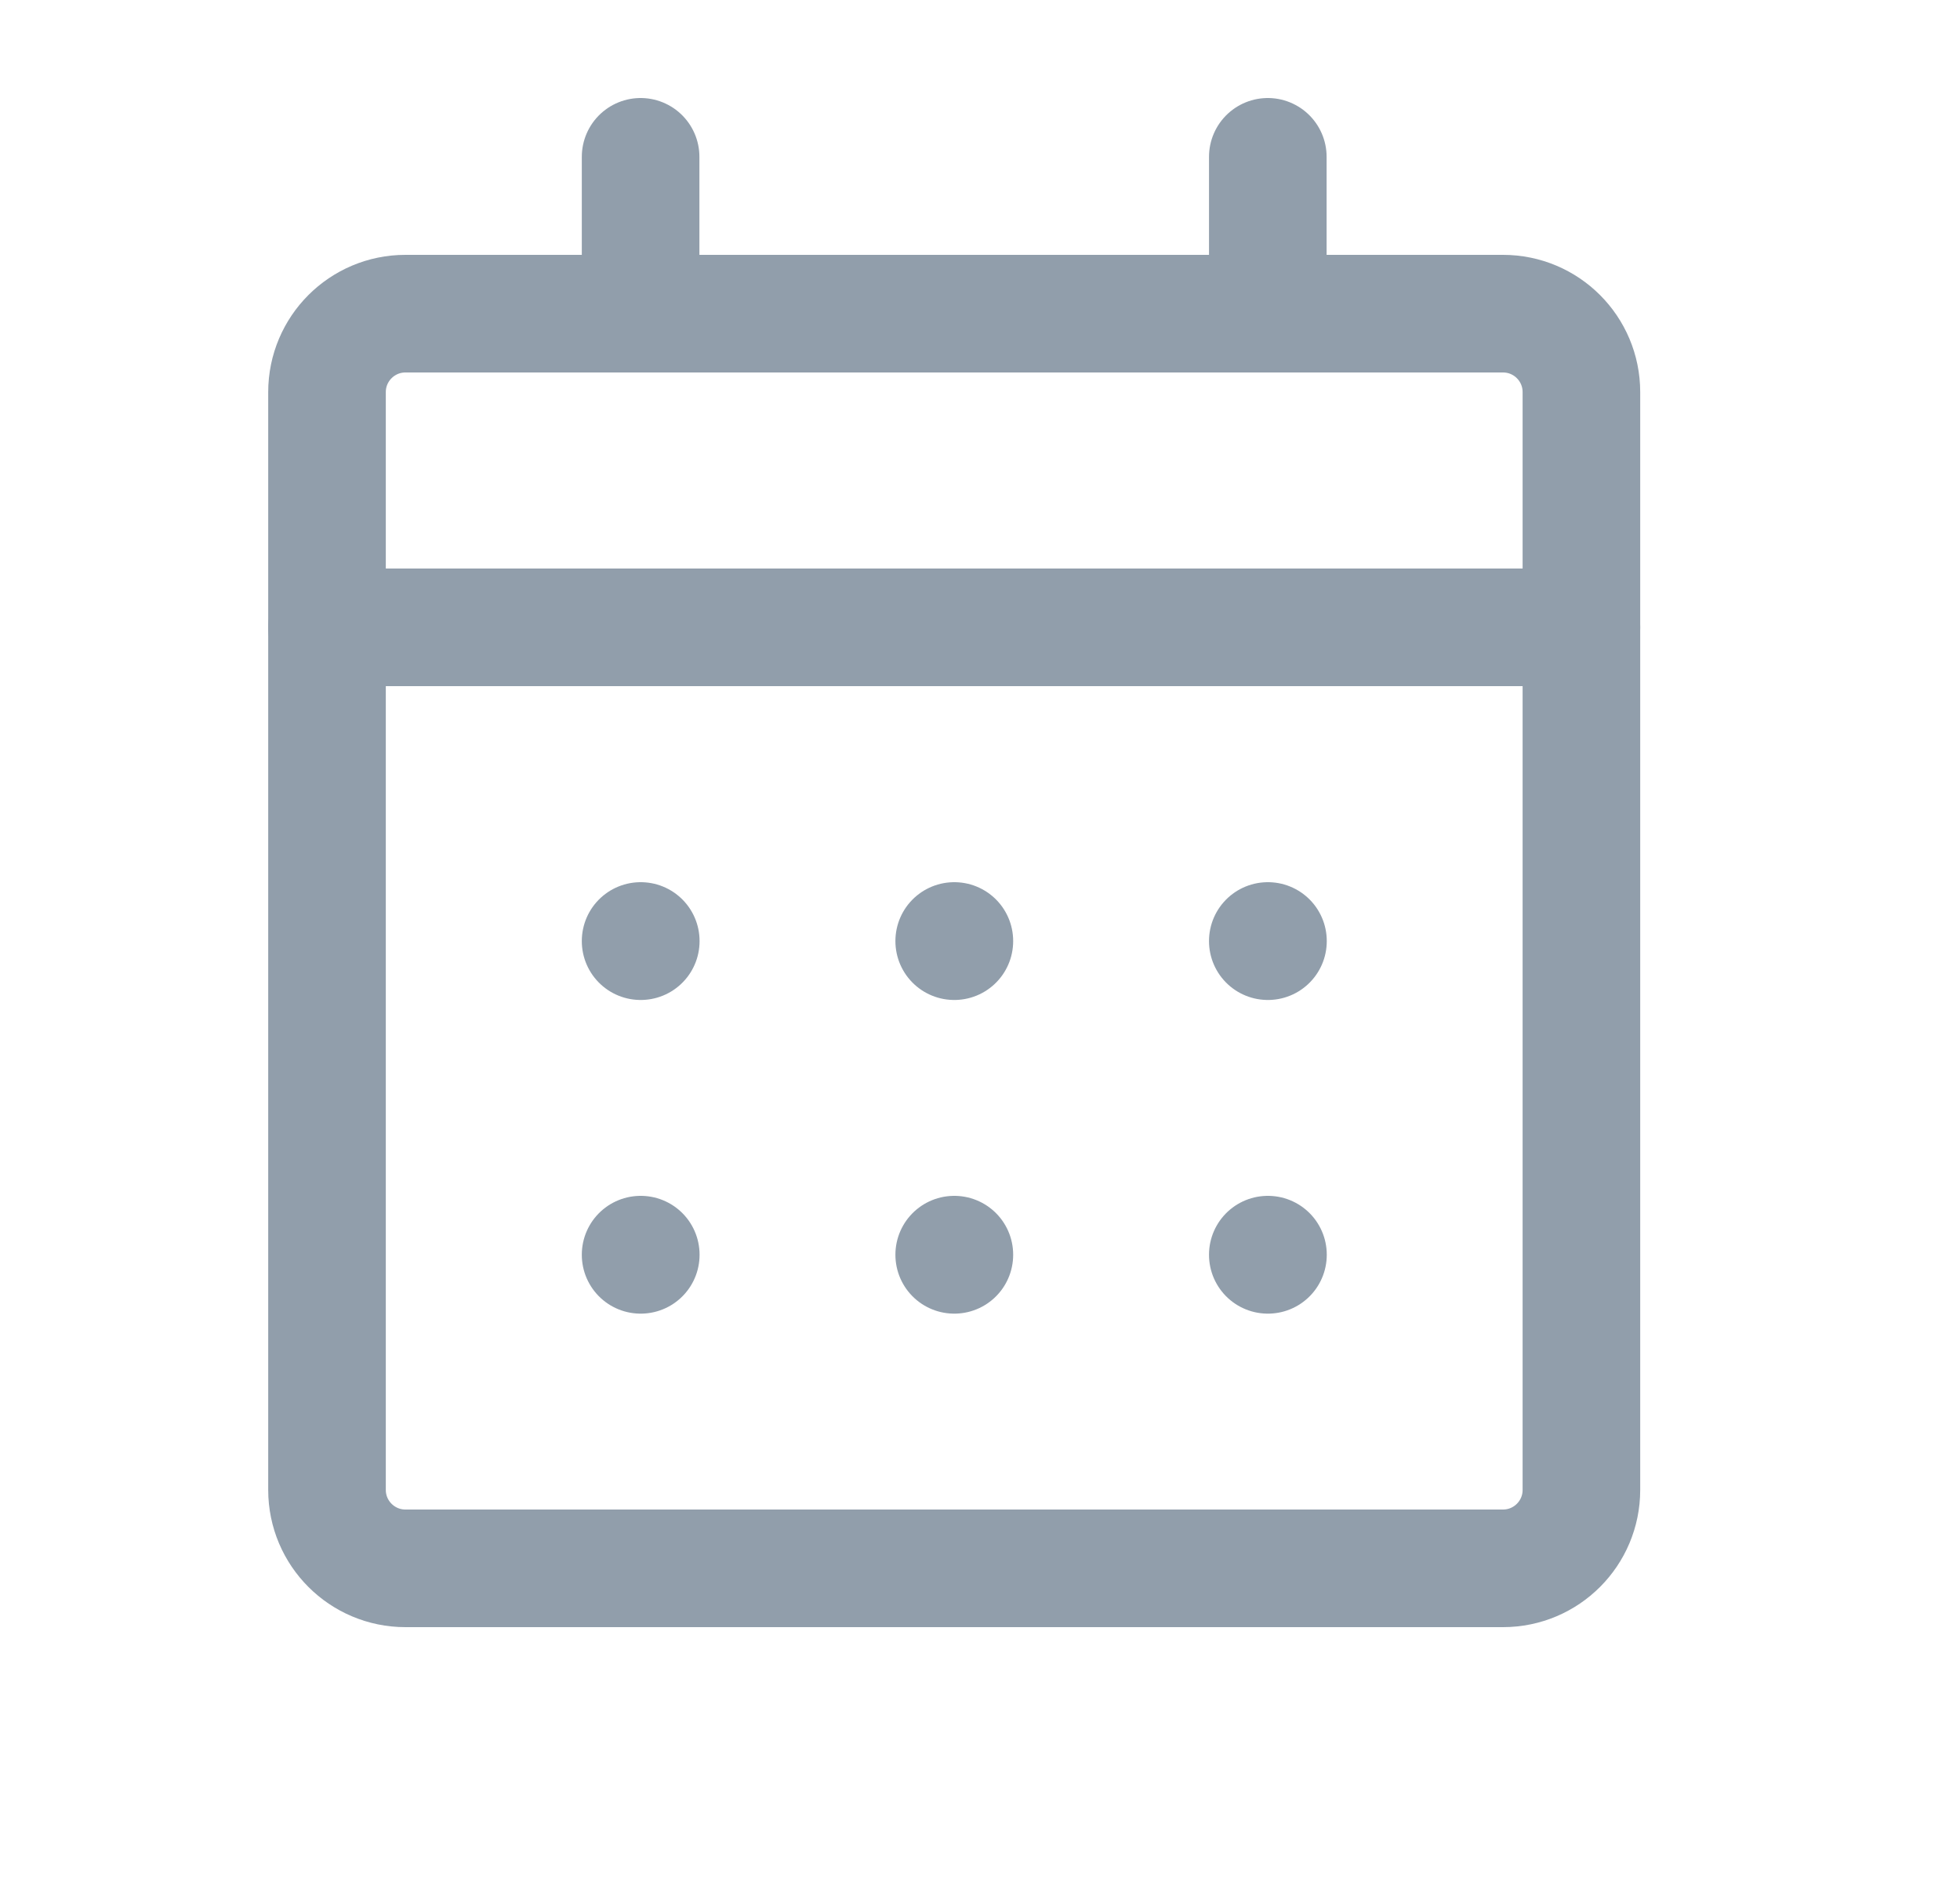 <svg width="25" height="24" viewBox="0 0 25 24" fill="none" xmlns="http://www.w3.org/2000/svg">
<path d="M19.171 4H5.171C4.619 4 4.171 4.448 4.171 5V19C4.171 19.552 4.619 20 5.171 20H19.171C19.724 20 20.171 19.552 20.171 19V5C20.171 4.448 19.724 4 19.171 4Z" stroke="#919EAB" stroke-width="1.5" stroke-linecap="round" stroke-linejoin="round"/>
<path d="M16.171 16H16.173V16.002H16.171V16Z" stroke="#919EAB" stroke-width="1.5" stroke-linecap="round" stroke-linejoin="round"/>
<path d="M12.171 16H12.173V16.002H12.171V16Z" stroke="#919EAB" stroke-width="1.5" stroke-linecap="round" stroke-linejoin="round"/>
<path d="M8.171 16H8.173V16.002H8.171V16Z" stroke="#919EAB" stroke-width="1.5" stroke-linecap="round" stroke-linejoin="round"/>
<path d="M16.171 12H16.173V12.002H16.171V12Z" stroke="#919EAB" stroke-width="1.5" stroke-linecap="round" stroke-linejoin="round"/>
<path d="M12.171 12H12.173V12.002H12.171V12Z" stroke="#919EAB" stroke-width="1.5" stroke-linecap="round" stroke-linejoin="round"/>
<path d="M8.171 12H8.173V12.002H8.171V12Z" stroke="#919EAB" stroke-width="1.5" stroke-linecap="round" stroke-linejoin="round"/>
<path d="M4.171 8H20.171" stroke="#919EAB" stroke-width="1.5" stroke-linecap="round" stroke-linejoin="round"/>
<path d="M16.171 2V4" stroke="#919EAB" stroke-width="1.5" stroke-linecap="round" stroke-linejoin="round"/>
<path d="M8.171 2V4" stroke="#919EAB" stroke-width="1.5" stroke-linecap="round" stroke-linejoin="round"/>
</svg>
